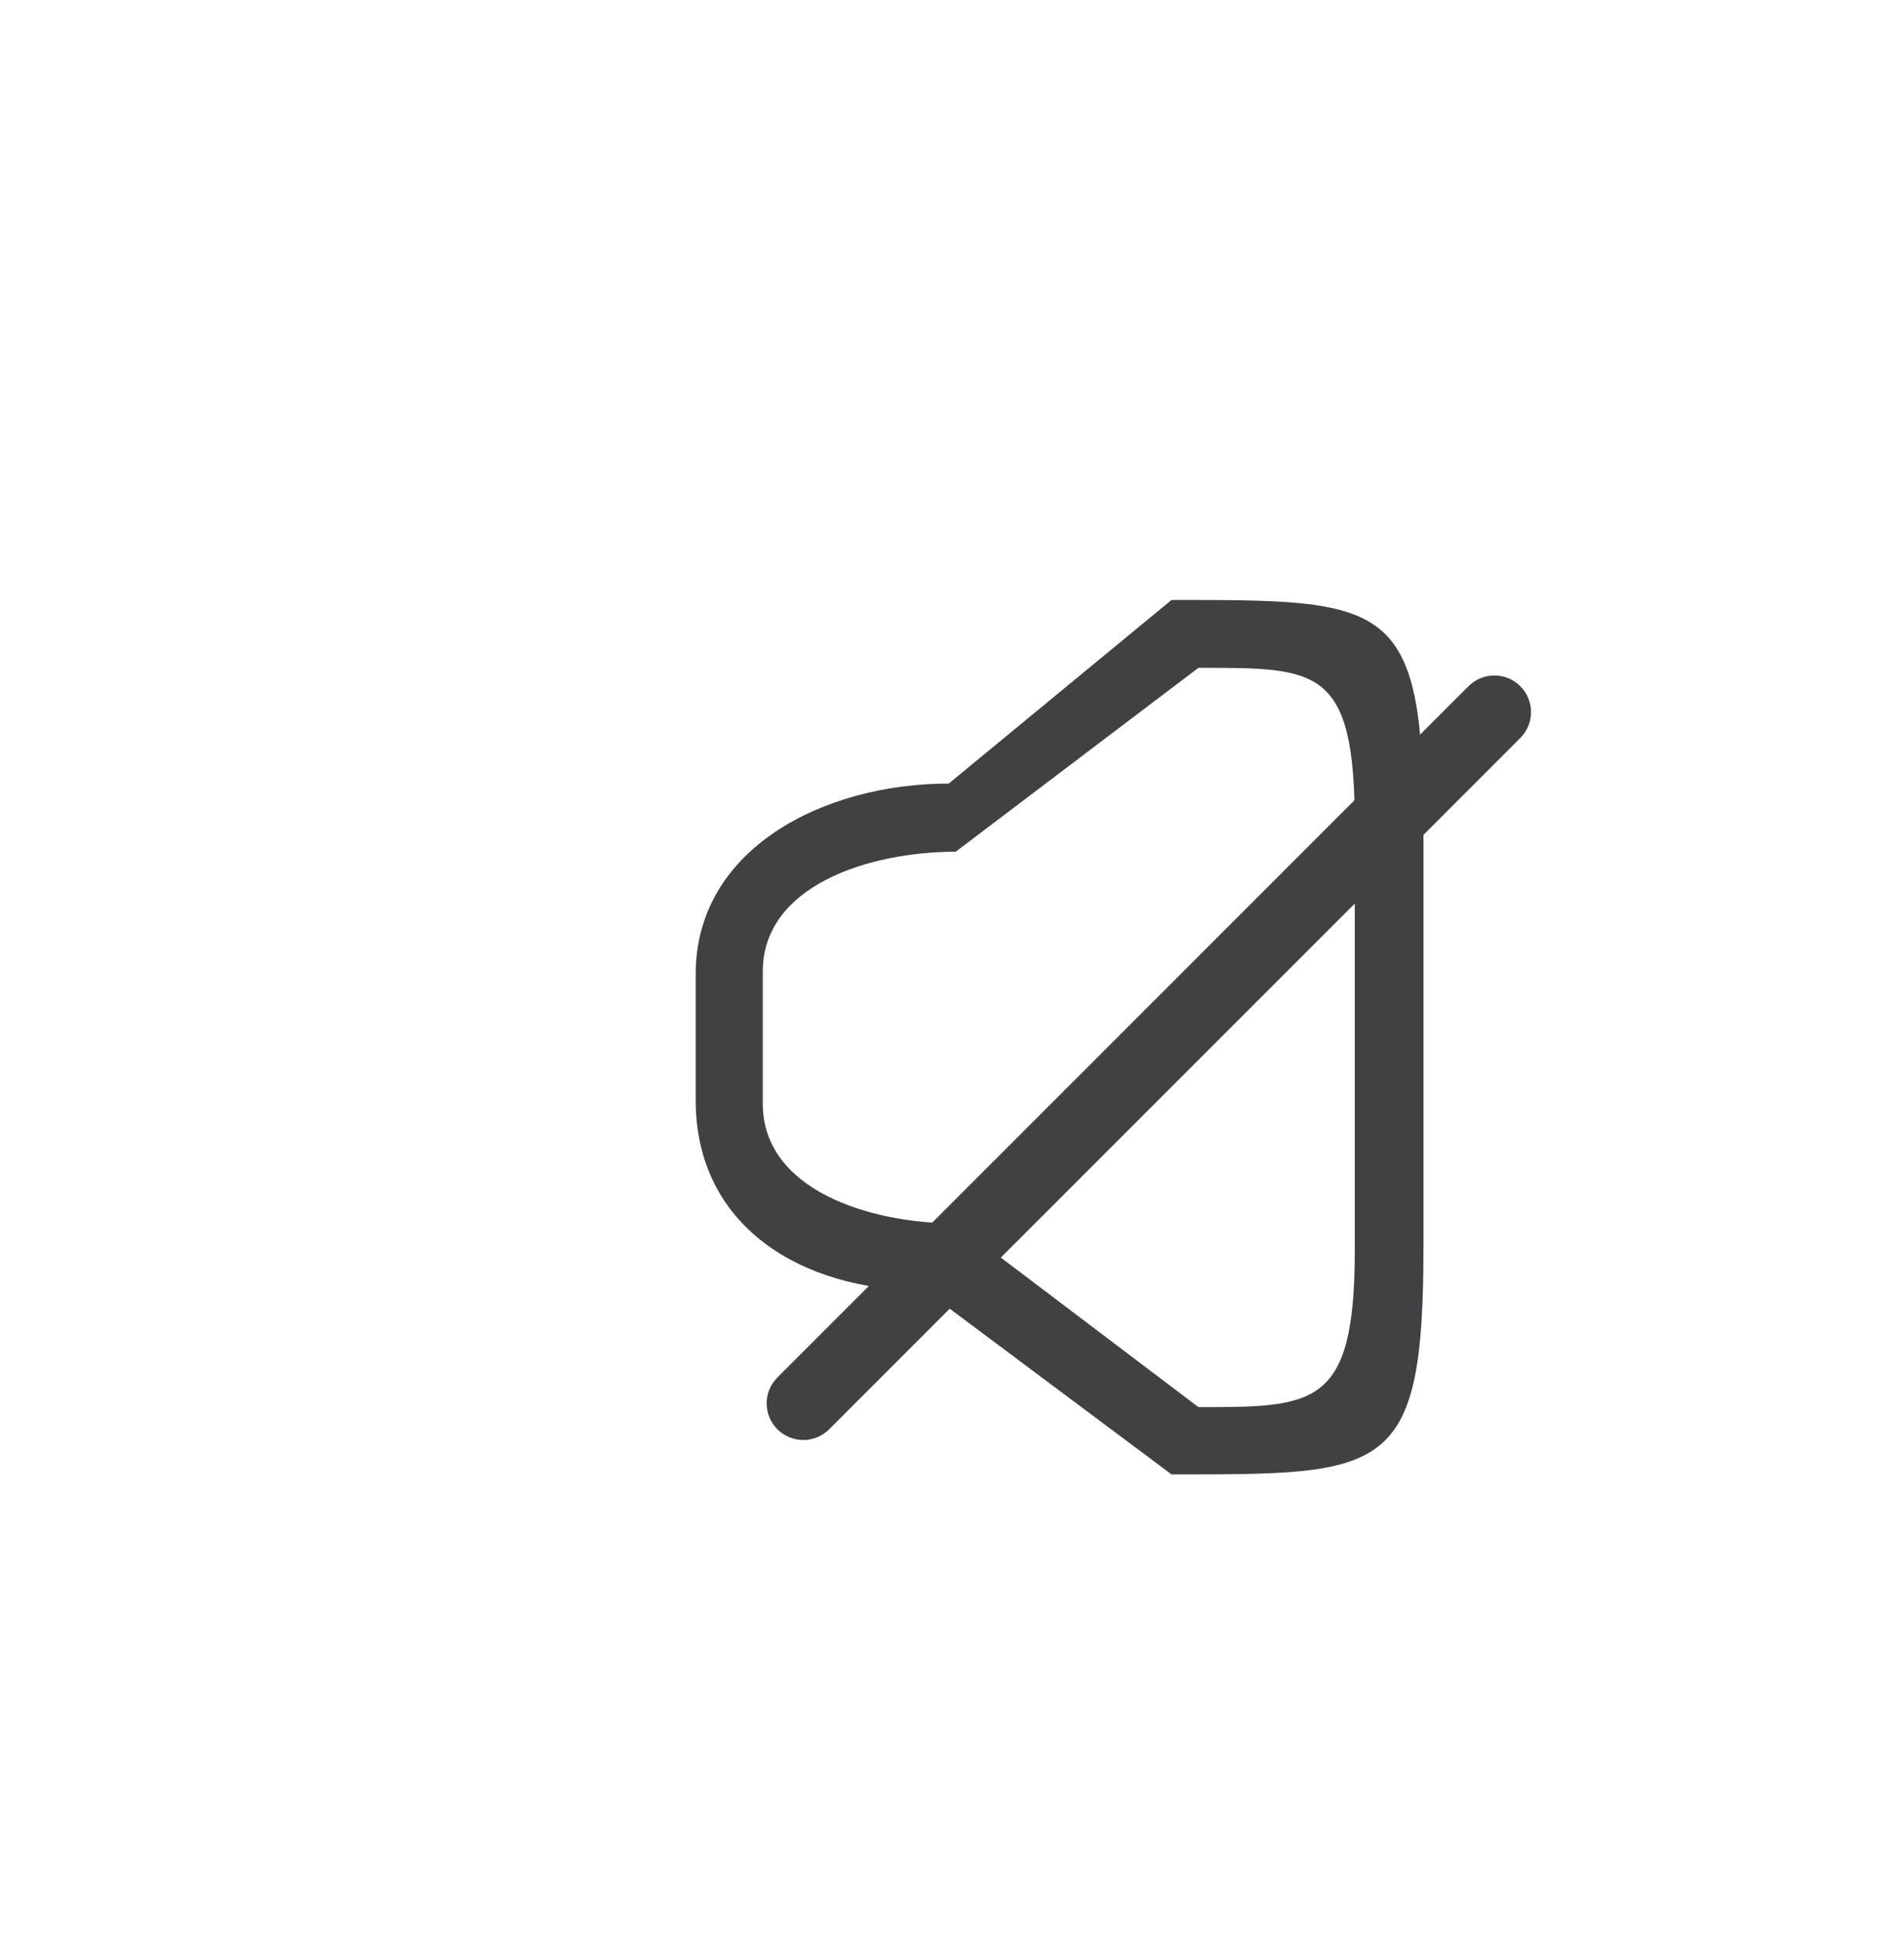 <?xml version="1.0" encoding="utf-8"?>
<!-- Generator: Adobe Illustrator 15.0.0, SVG Export Plug-In . SVG Version: 6.00 Build 0)  -->
<!DOCTYPE svg PUBLIC "-//W3C//DTD SVG 1.0//EN" "http://www.w3.org/TR/2001/REC-SVG-20010904/DTD/svg10.dtd">
<svg version="1.0" id="Layer_1" xmlns="http://www.w3.org/2000/svg" xmlns:xlink="http://www.w3.org/1999/xlink" x="0px" y="0px"
	 width="52px" height="53px" viewBox="0 0 52 53" enable-background="new 0 0 52 53" xml:space="preserve">
<g>
	<path fill="#414042" d="M31.995,16.382l-6.084,5.013C22.488,21.396,19,23.178,19,26.6v3.439c0,3.424,2.857,5.204,6.281,5.204
		l6.714,5.015c5.875,0,6.881,0.041,6.881-6.207V22.59C38.875,16.36,37.891,16.382,31.995,16.382z M37,34.147
		c0,4.274-1.088,4.274-4.27,4.274l-6.629-5.016c-2.354,0-5.269-0.915-5.269-3.271V26.53c0-2.356,2.915-3.274,5.269-3.274
		l6.629-5.021c3.244,0,4.27-0.041,4.27,4.276V34.147z"/>
	<g>
		<path fill="#414042" d="M21.938,39.319c-0.256,0-0.512-0.099-0.707-0.293c-0.391-0.392-0.391-1.022,0-1.414l18.875-18.875
			c0.392-0.391,1.023-0.391,1.414,0c0.392,0.391,0.392,1.023,0,1.414L22.645,39.026C22.45,39.221,22.193,39.319,21.938,39.319z"/>
	</g>
</g>
</svg>

